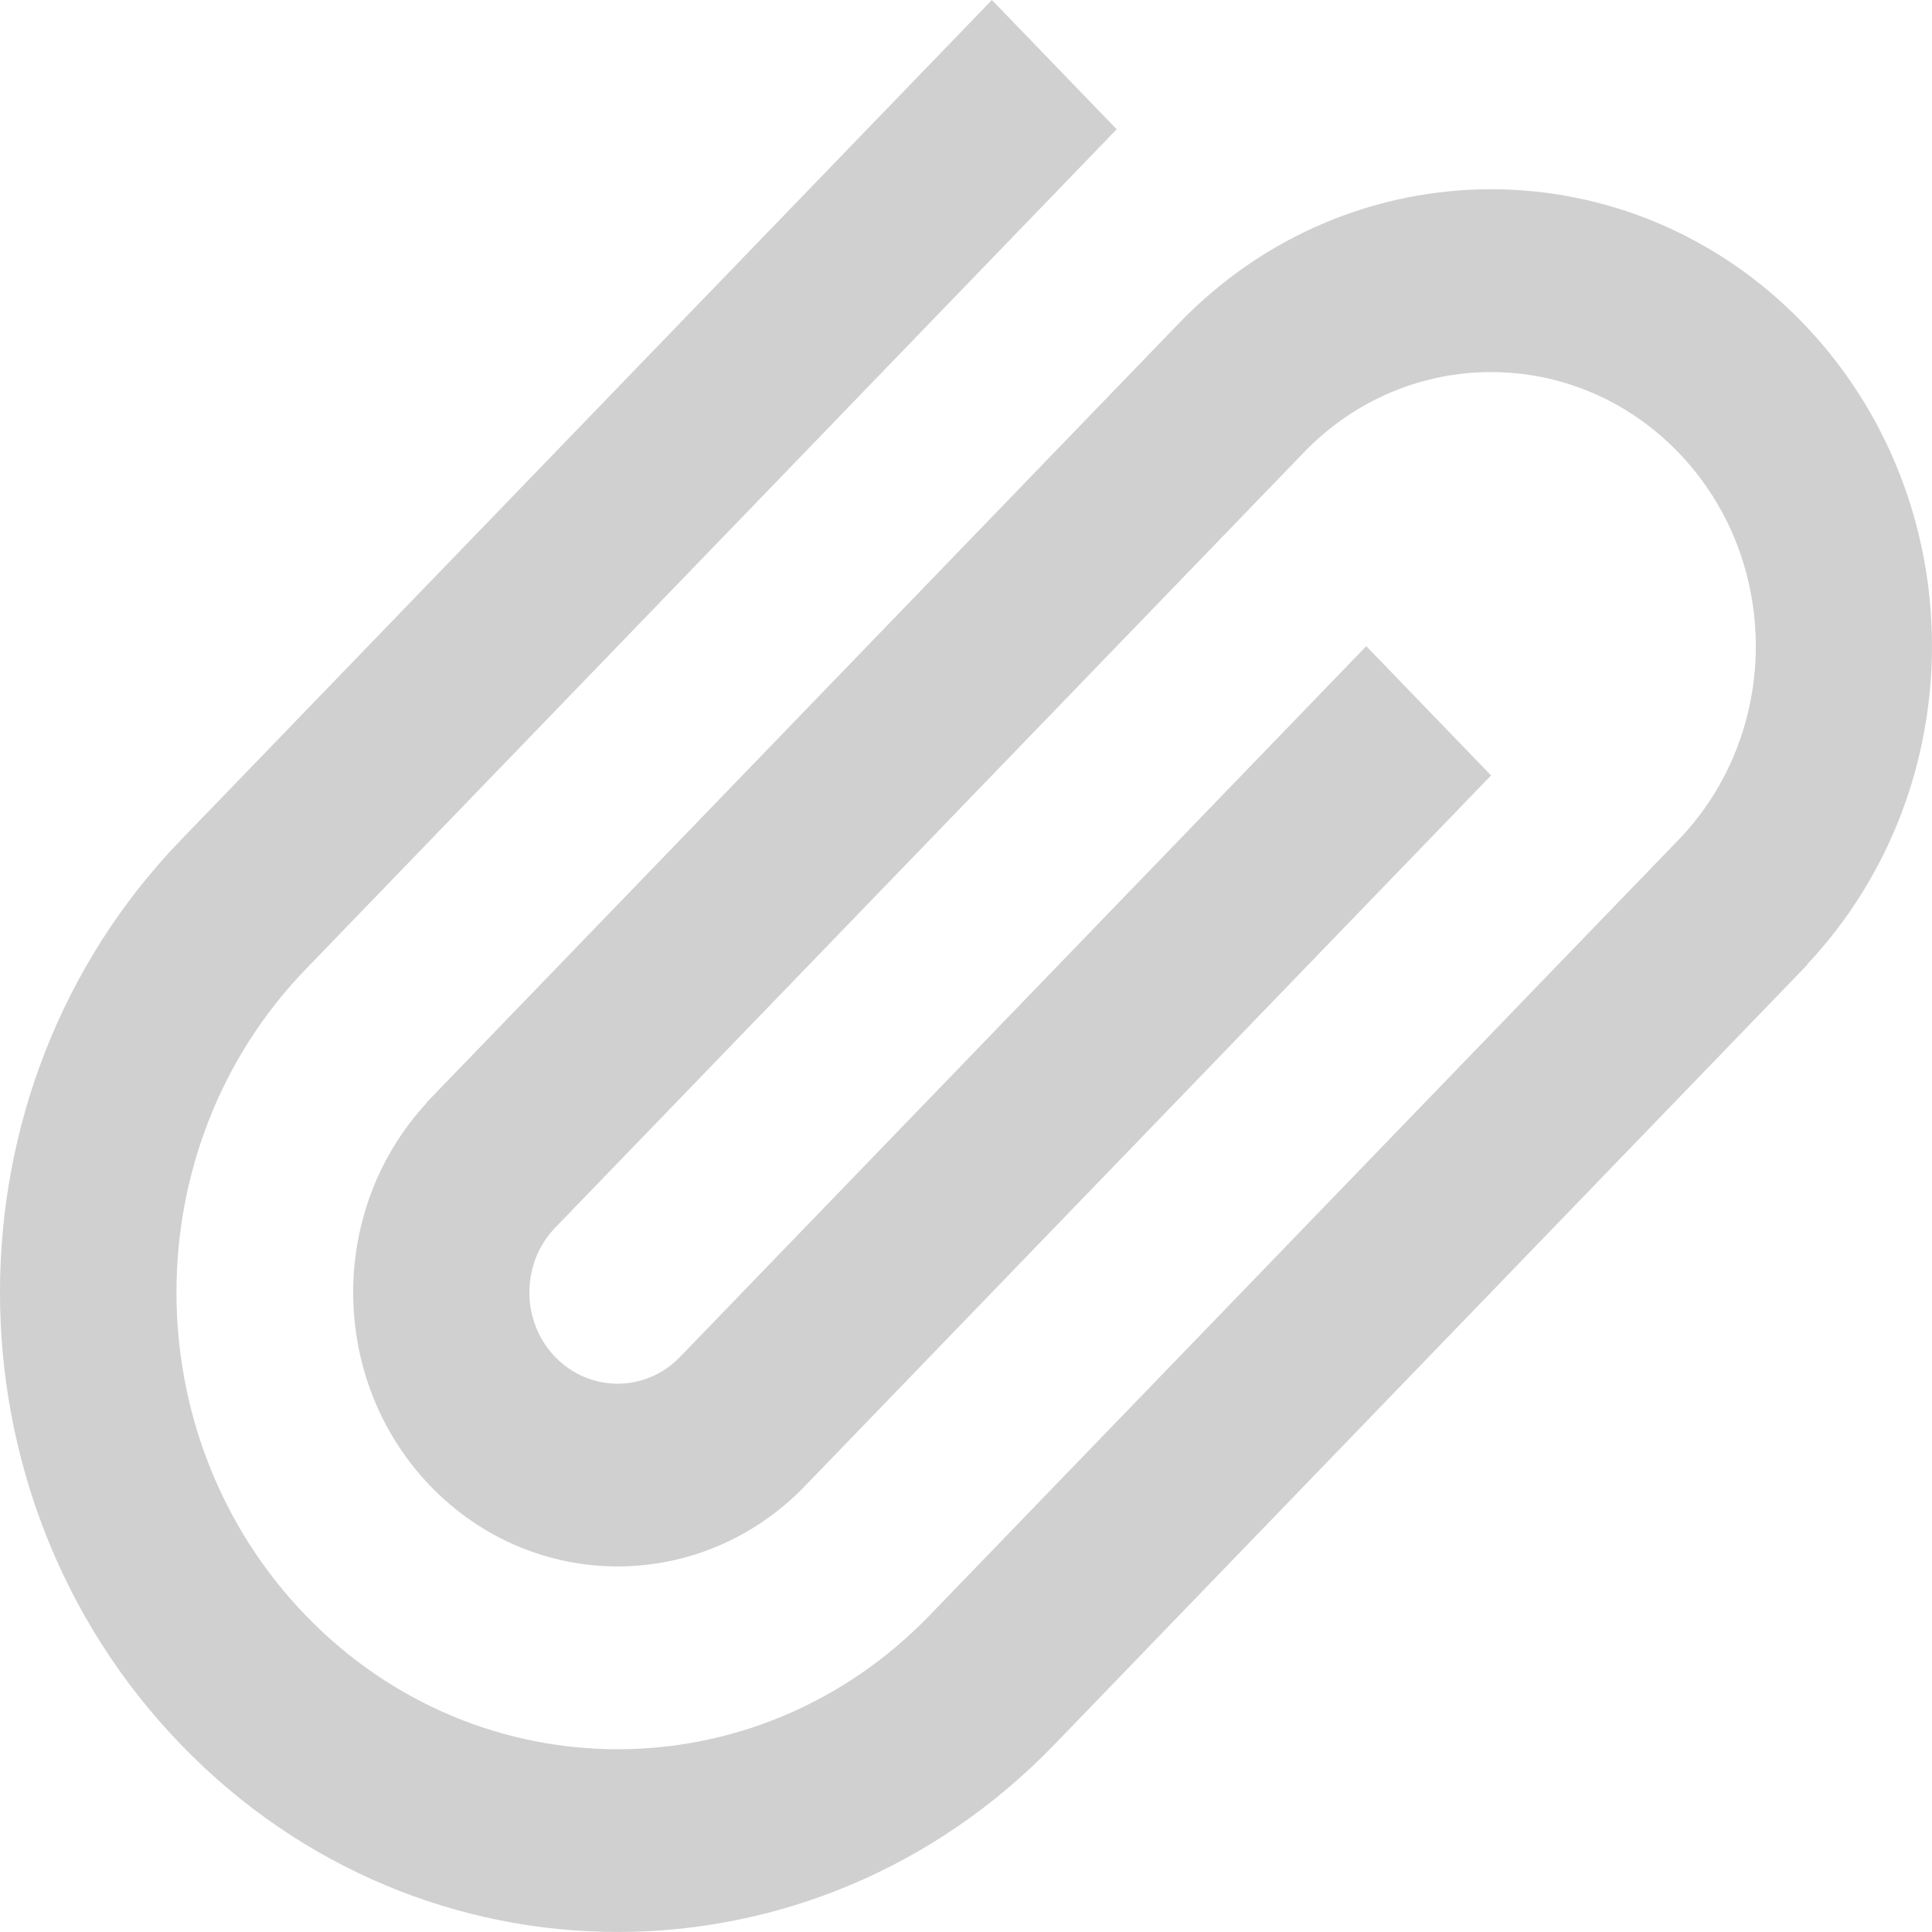 <?xml version="1.0" encoding="UTF-8" standalone="no"?>
<!-- Created with Inkscape (http://www.inkscape.org/) -->

<svg
   xmlns:dc="http://purl.org/dc/elements/1.1/"
   xmlns:cc="http://creativecommons.org/ns#"
   xmlns:rdf="http://www.w3.org/1999/02/22-rdf-syntax-ns#"
   xmlns:svg="http://www.w3.org/2000/svg"
   xmlns="http://www.w3.org/2000/svg"
   xmlns:sodipodi="http://sodipodi.sourceforge.net/DTD/sodipodi-0.dtd"
   xmlns:inkscape="http://www.inkscape.org/namespaces/inkscape"
   width="22"
   height="22"
   viewBox="0 0 22 22"
   version="1.1"
   id="svg8"
   inkscape:version="0.92+devel 15687 custom"
   sodipodi:docname="glyph-paperclip.svg">
  <defs
     id="ol-defs">
    <style
       id="current-color-scheme">      .ColorScheme-Text {
        color:#d0d0d0;
        stop-color:#d0d0d0;
      }
      .ColorScheme-Background {
        color:#212121;
        stop-color:#212121;
      }
      .ColorScheme-Highlight {
        color:#0039a9;
        stop-color:#0039a9;
      }
      .ColorScheme-ViewText {
        color:#d0d0d0;
        stop-color:#d0d0d0;
      }
      .ColorScheme-ViewBackground {
        color:#19191b;
        stop-color:#19191b;
      }
      .ColorScheme-ViewHover {
        color:#005cc7;
        stop-color:#005cc7;
      }
      .ColorScheme-ViewFocus{
        color:#002466;
        stop-color:#002466;
      }
      .ColorScheme-ButtonText {
        color:#d0d0d0;
        stop-color:#d0d0d0;
      }
      .ColorScheme-ButtonBackground {
        color:#232323;
        stop-color:#232323;                             
      }                                                 
      .ColorScheme-ButtonHover {                        
        color:#005cc7;                                  
        stop-color:#005cc7;                             
      }                                                 
      .ColorScheme-ButtonFocus{                         
        color:#0039a9;                                  
        stop-color:#0039a9;                             
      }</style>
  </defs>
  <sodipodi:namedview
     id="base"
     pagecolor="#002266"
     bordercolor="#ffffff"
     borderopacity="0.467"
     inkscape:pageopacity="0"
     inkscape:pageshadow="2"
     inkscape:zoom="13.081476"
     inkscape:cx="16.621911"
     inkscape:cy="12.794693"
     inkscape:document-units="px"
     inkscape:current-layer="svg8"
     inkscape:document-rotation="0"
     showgrid="false"
     inkscape:showpageshadow="false"
     borderlayer="true"
     units="px"
     fit-margin-top="0"
     fit-margin-left="0"
     fit-margin-right="0"
     fit-margin-bottom="0"
     inkscape:window-width="1920"
     inkscape:window-height="1051"
     inkscape:window-x="0"
     inkscape:window-y="0"
     inkscape:window-maximized="1" />
  <path
     inkscape:connector-curvature="0"
     d="m 20.531,3.679 c -1.962,-2.032 -5.142,-2.032 -7.104,5e-7 l -8.575,8.881 0.003,0.003 c -1.129,1.226 -1.108,3.161 0.047,4.36 1.177,1.219 3.085,1.219 4.263,1e-6 L 16.979,8.83 15.558,7.358 7.743,15.452 c -0.392,0.406 -1.028,0.406 -1.421,0 -0.392,-0.406 -0.392,-1.065 -2e-7,-1.472 L 14.848,5.151 c 1.177,-1.219 3.085,-1.219 4.263,4e-7 1.177,1.219 1.177,3.196 0,4.415 L 10.585,18.395 C 8.623,20.427 5.443,20.427 3.481,18.395 1.519,16.363 1.519,13.069 3.481,11.037 L 12.716,1.472 11.295,2.4999996e-8 2.06,9.565 c -2.747,2.845 -2.747,7.457 -7e-7,10.301 2.747,2.845 7.2,2.845 9.946,0 l 8.575,-8.881 -0.003,-0.003 c 1.914,-2.039 1.893,-5.291 -0.047,-7.303 z"
     id="path4"
     style="fill:#d0d0d0" />
</svg>

